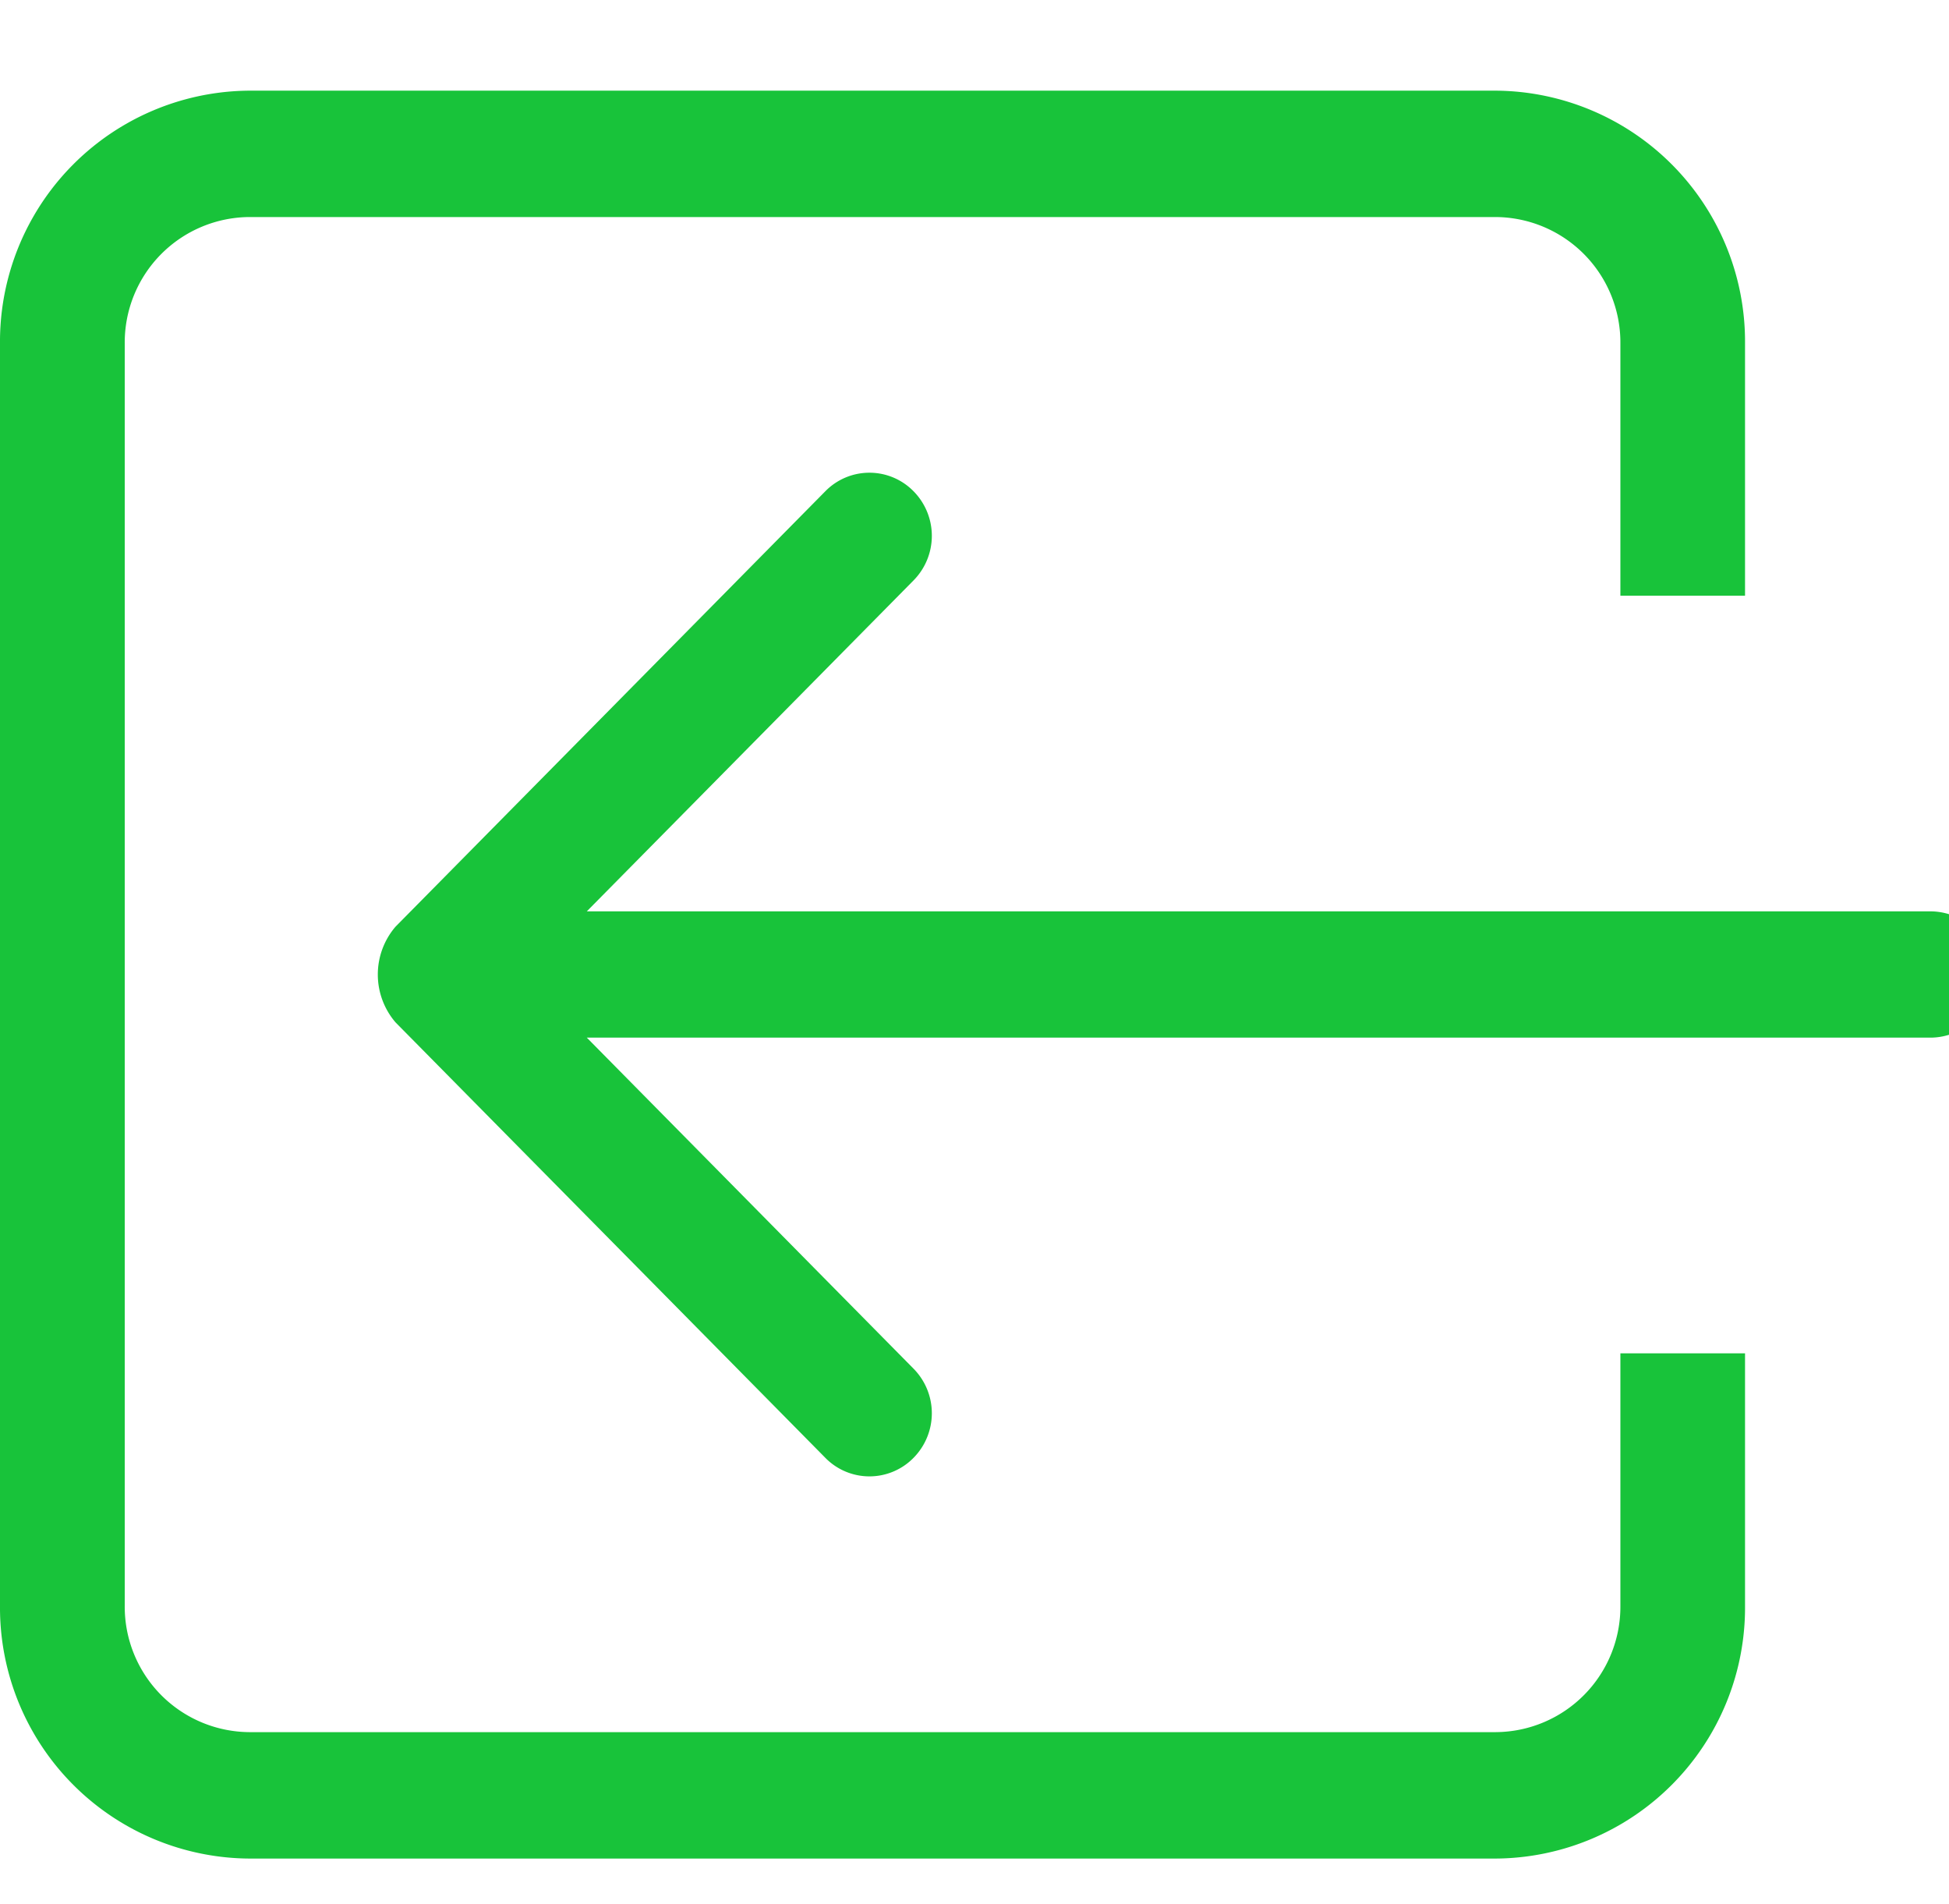 <svg xmlns="http://www.w3.org/2000/svg" width="43" height="42" viewBox="0 0 43 42">
<defs>
    <style>
      .cls-1 {
        fill: #18c33a;
        fill-rule: evenodd;
      }
    </style>
  </defs>
  <path id="Forma_1" data-name="Forma 1" class="cls-1" d="M20.154,30.192a1.4,1.4,0,0,1,0,1.969,1.362,1.362,0,0,1-1.944,0L8.725,22.552a1.621,1.621,0,0,1,0-2.108l9.485-9.608a1.362,1.362,0,0,1,1.944,0,1.4,1.4,0,0,1,0,1.969l-7.208,7.3H42.623a1.393,1.393,0,0,1,0,2.785H12.946ZM5.5,2H33a5.536,5.536,0,0,1,5.5,5.57v5.571h-2.75V7.573A2.768,2.768,0,0,0,33,4.788H5.5A2.768,2.768,0,0,0,2.752,7.573V35.425A2.768,2.768,0,0,0,5.5,38.211H33a2.767,2.767,0,0,0,2.75-2.786v-5.57H38.5v5.57A5.536,5.536,0,0,1,33,41H5.5A5.536,5.536,0,0,1,0,35.425V7.573A5.536,5.536,0,0,1,5.5,2Z"/>
</svg>
